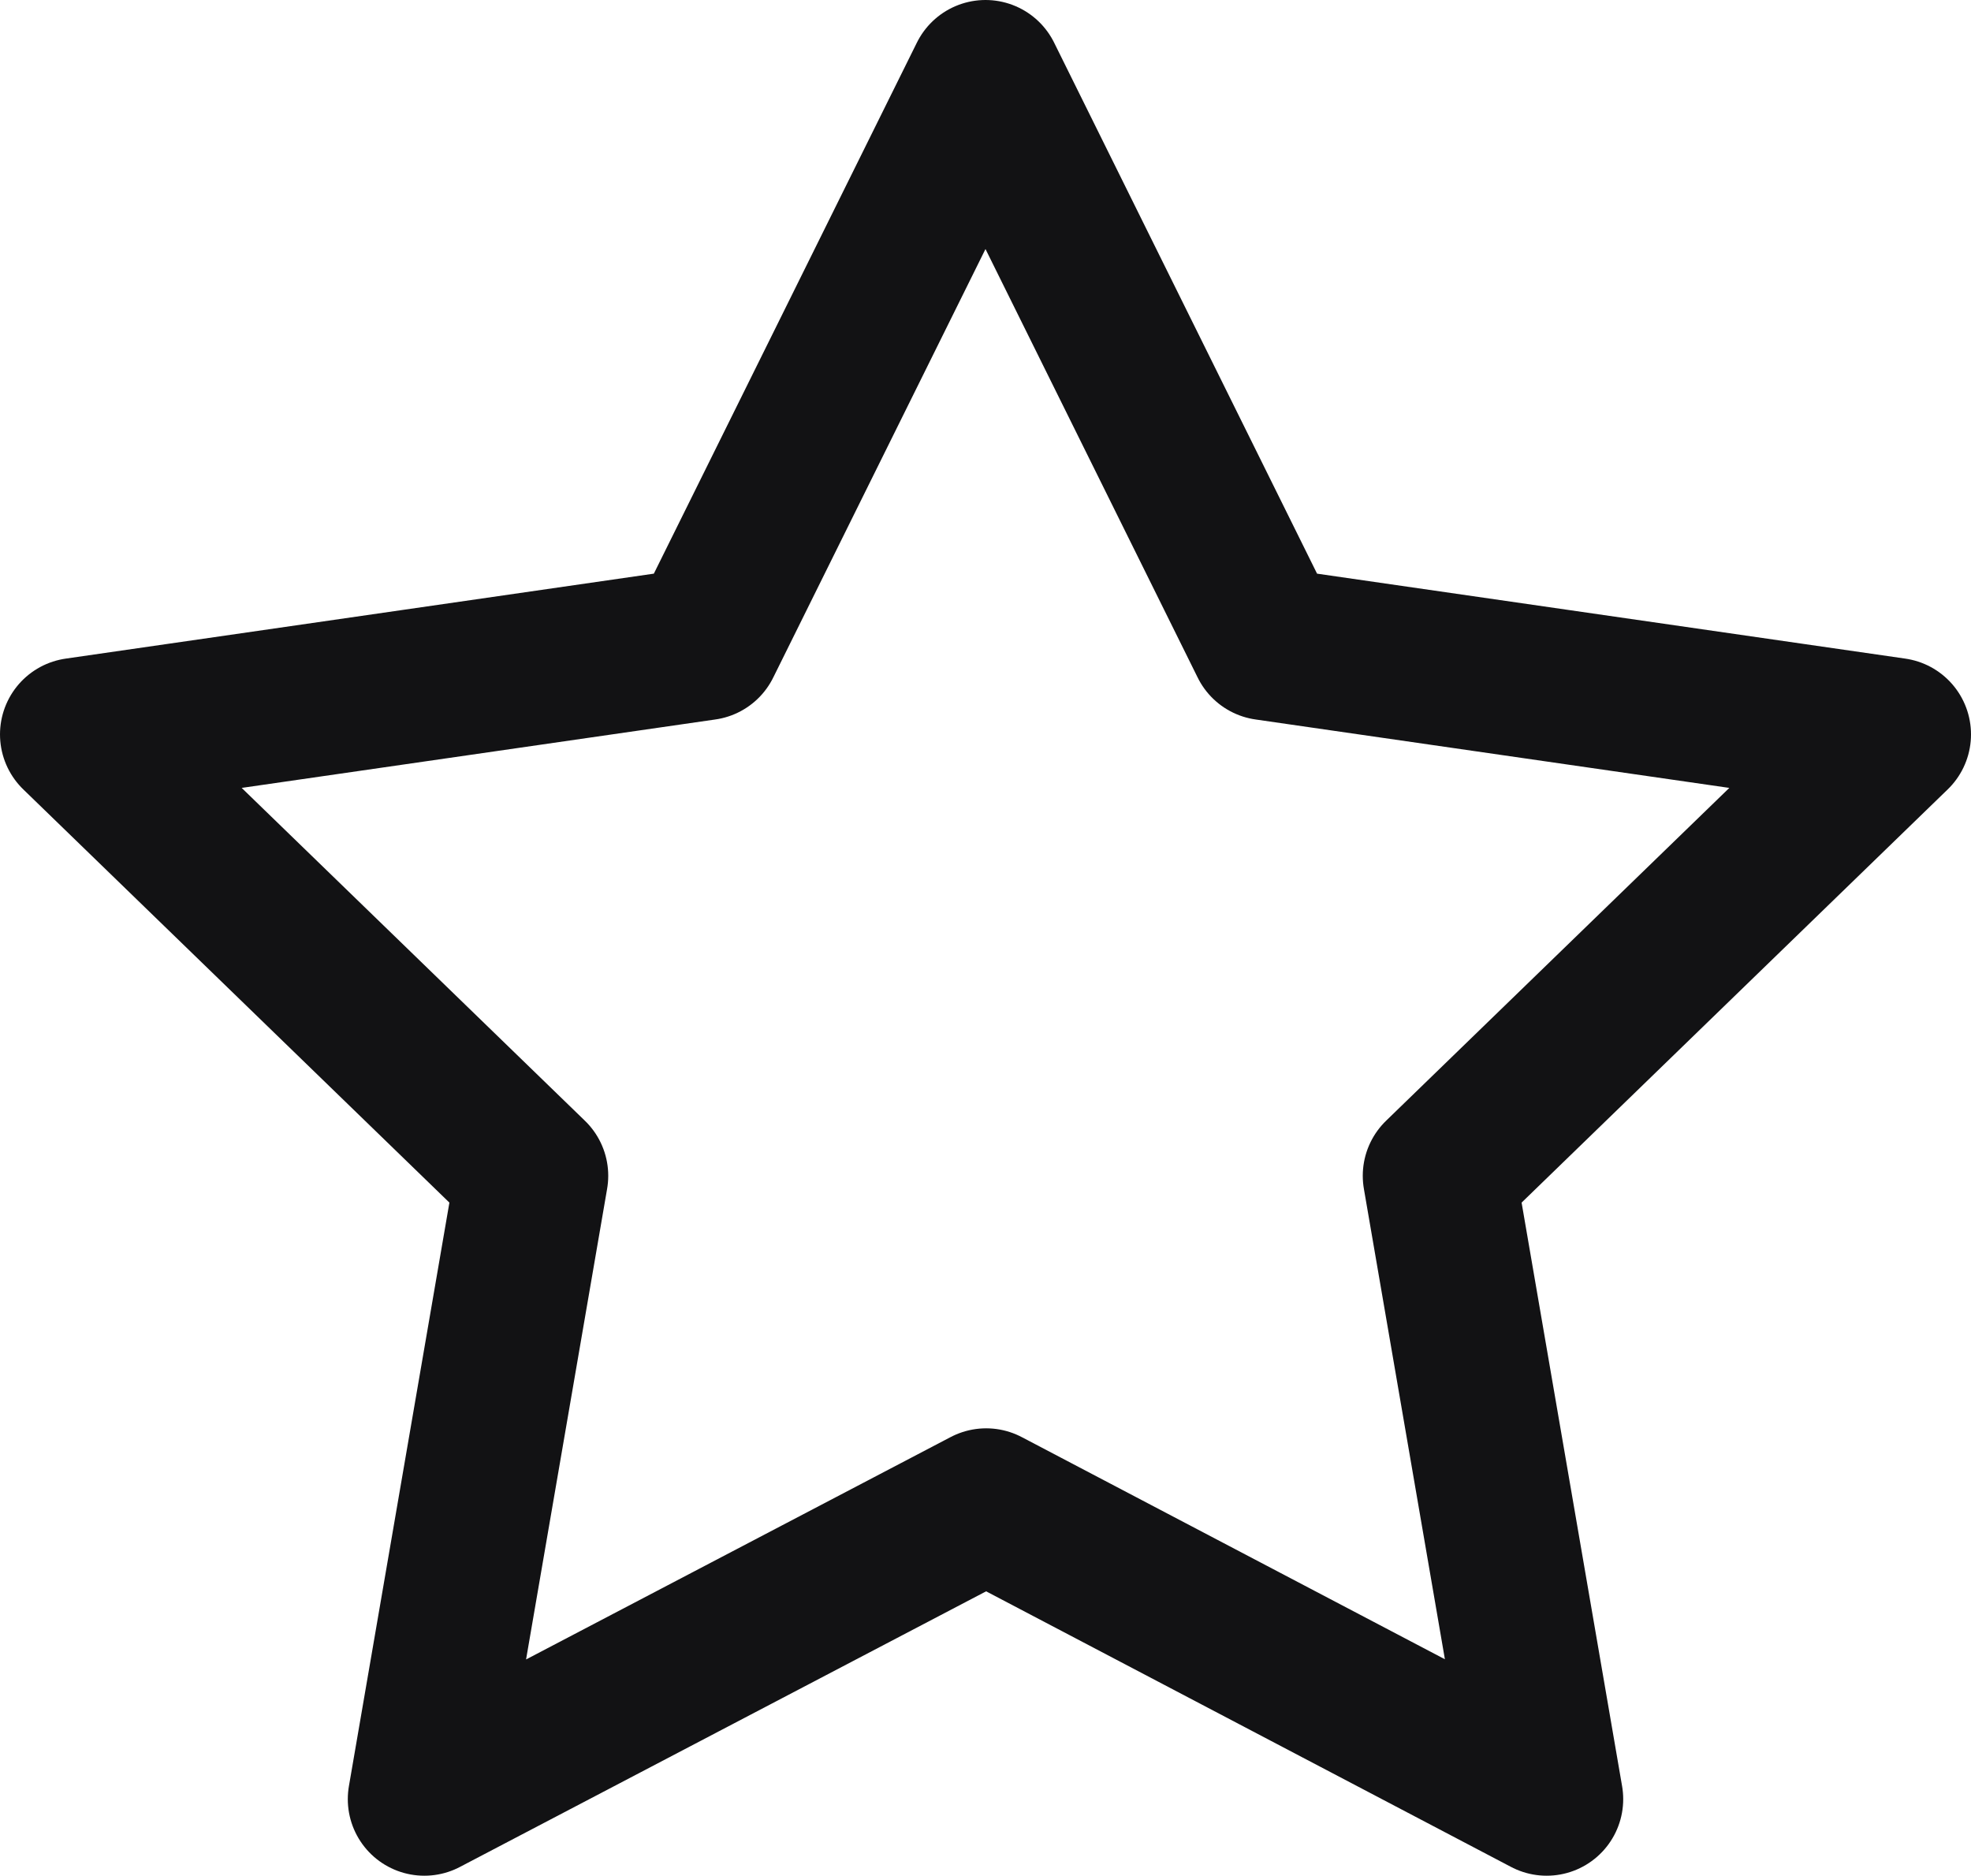 <svg width="20.6" height="19.6" viewBox="0 0 20.6 19.6" fill="none" xmlns="http://www.w3.org/2000/svg" xmlns:xlink="http://www.w3.org/1999/xlink">
	<desc>
			Created with Pixso.
	</desc>
	<defs/>
	<path id="Vector" d="M4.435 18.8L5.557 12.286L0.8 7.674L7.364 6.726L10.3 0.8L13.235 6.726L19.8 7.674L15.043 12.286L16.165 18.8L10.307 15.725L4.435 18.8Z" stroke="#121214" stroke-opacity="1" stroke-width="1.6" stroke-linejoin="round"/>
</svg>
